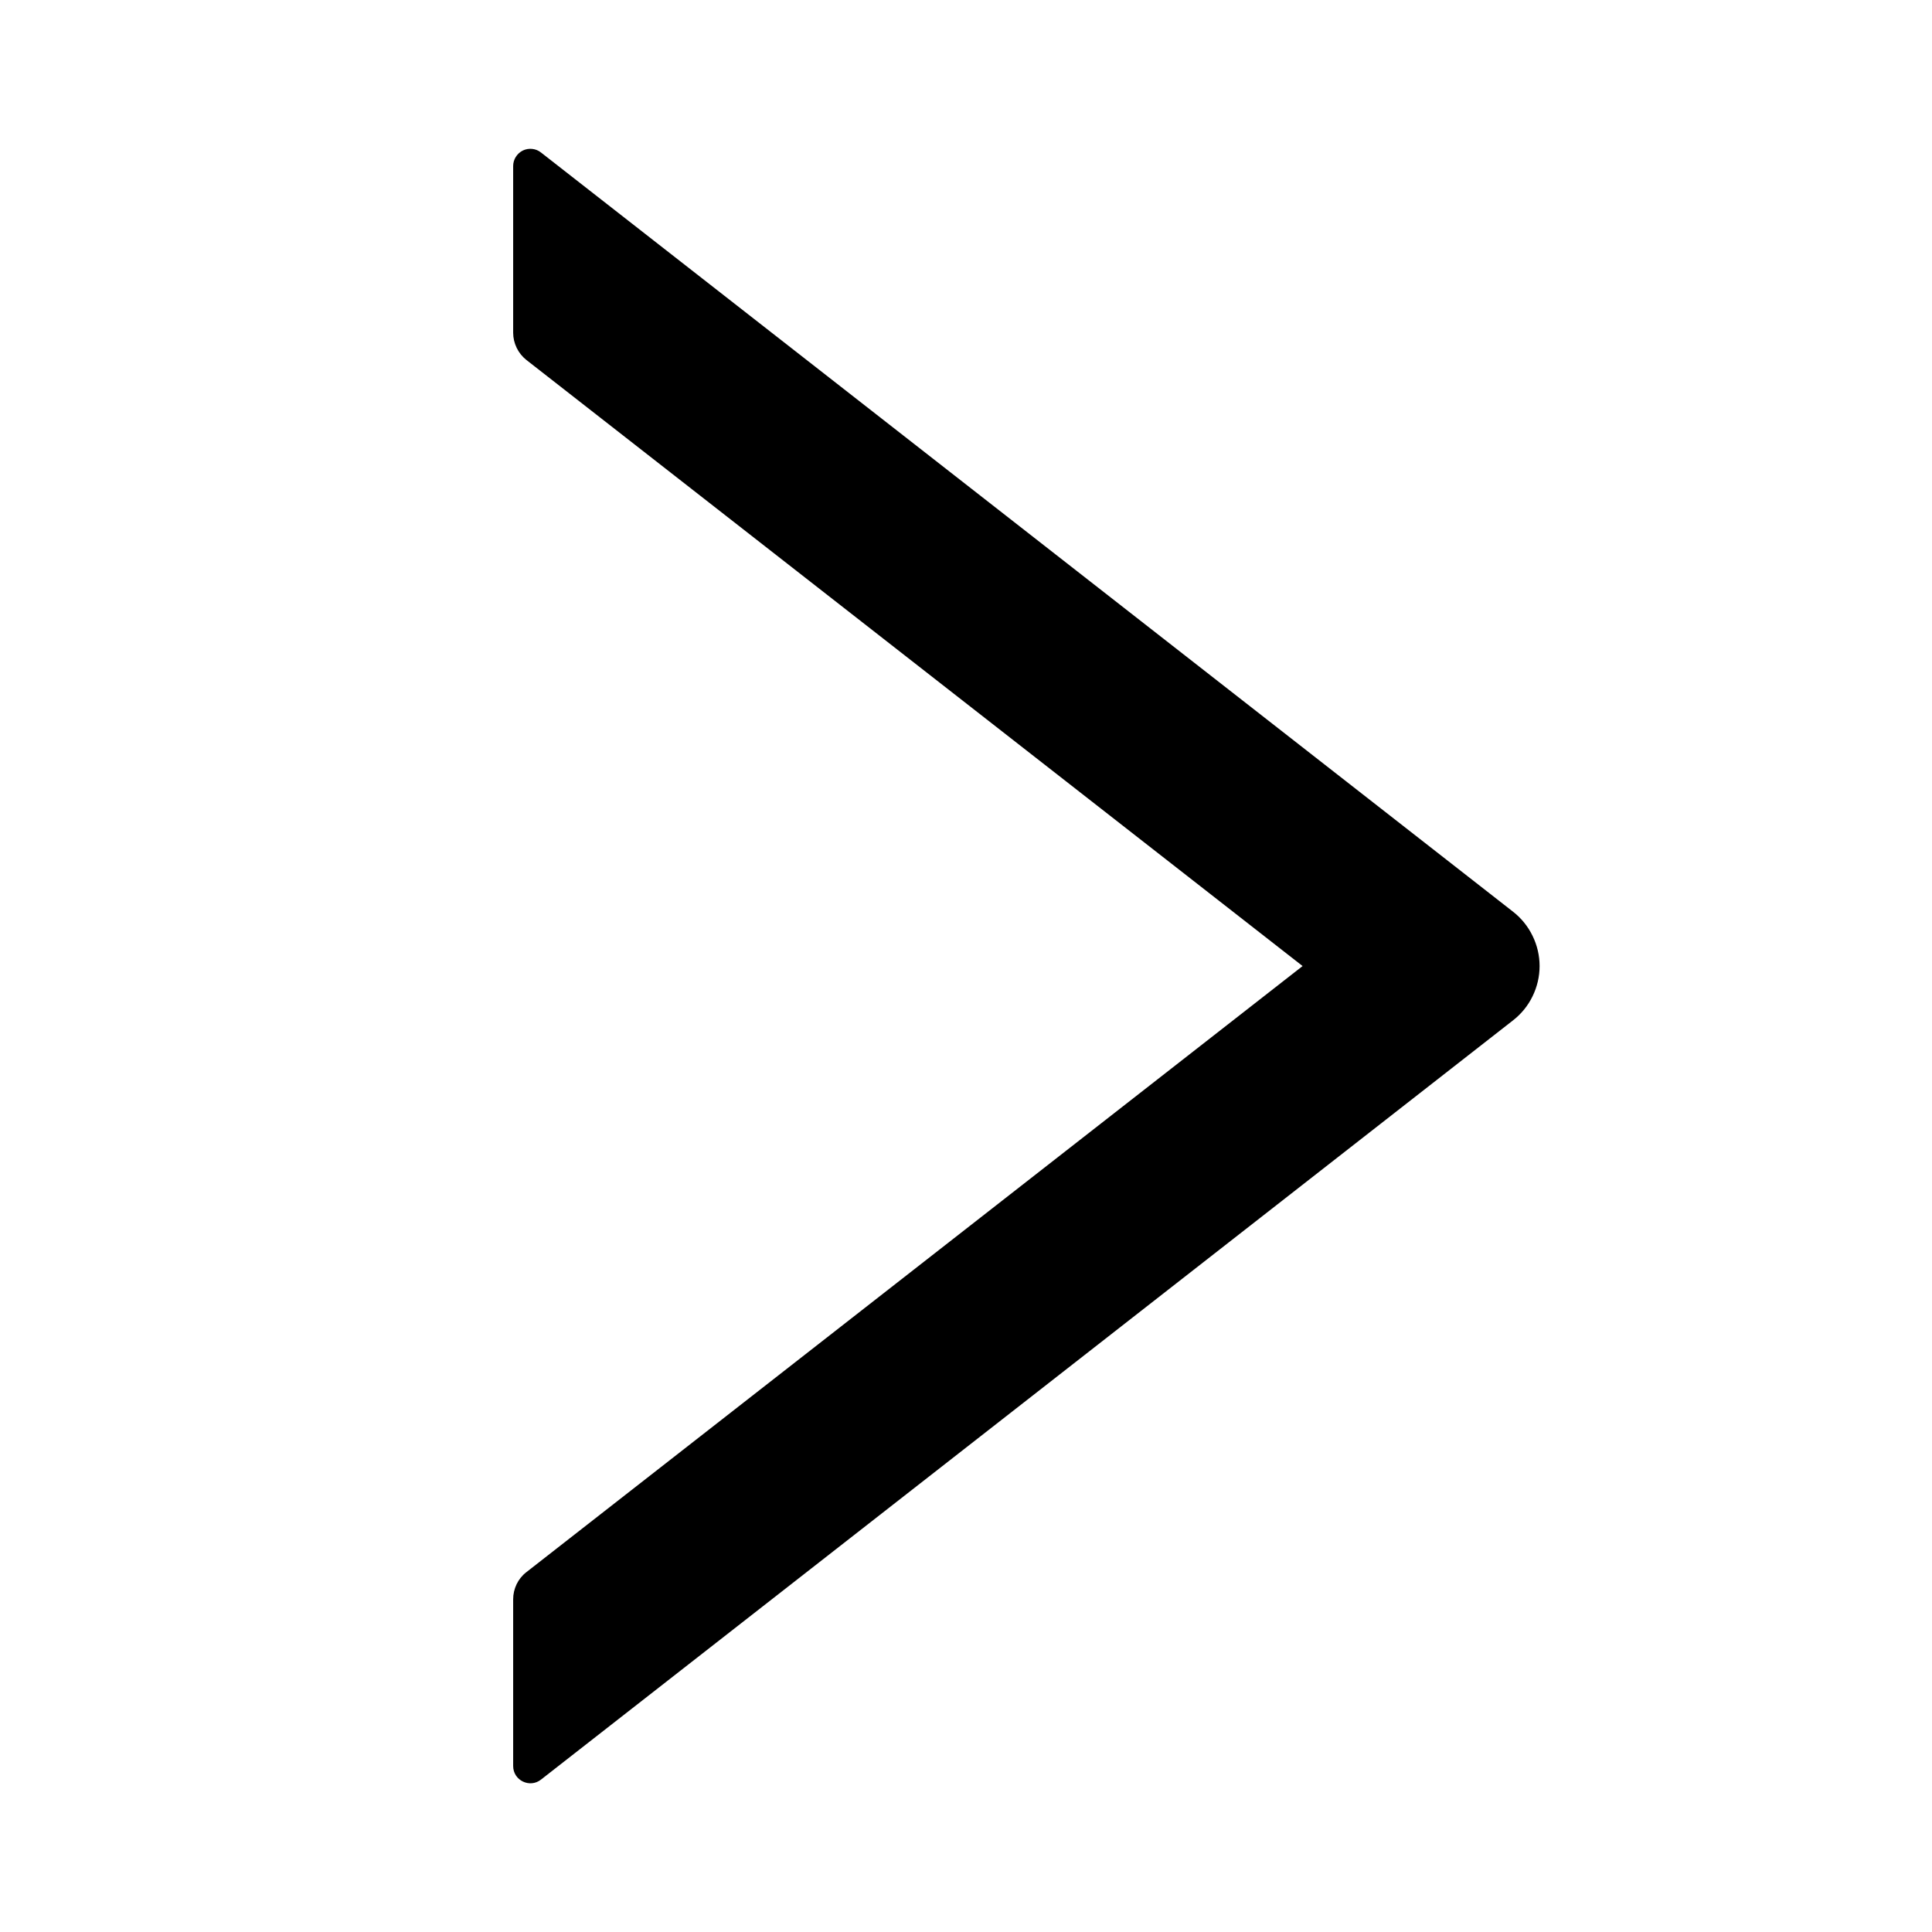 <svg width="36" height="36" viewBox="0 0 36 36" xmlns="http://www.w3.org/2000/svg">
    <path d="M28.193 16.988L10.081 2.842C10.034 2.804 9.977 2.781 9.917 2.775C9.857 2.768 9.796 2.779 9.742 2.805C9.688 2.832 9.643 2.873 9.611 2.924C9.579 2.975 9.562 3.034 9.562 3.095V6.2C9.562 6.397 9.655 6.586 9.808 6.707L24.272 18.001L9.808 29.295C9.651 29.416 9.562 29.605 9.562 29.801V32.907C9.562 33.176 9.872 33.325 10.081 33.16L28.193 19.013C28.347 18.893 28.472 18.74 28.557 18.564C28.643 18.389 28.688 18.196 28.688 18.001C28.688 17.806 28.643 17.613 28.557 17.438C28.472 17.262 28.347 17.108 28.193 16.988Z" />
</svg>
